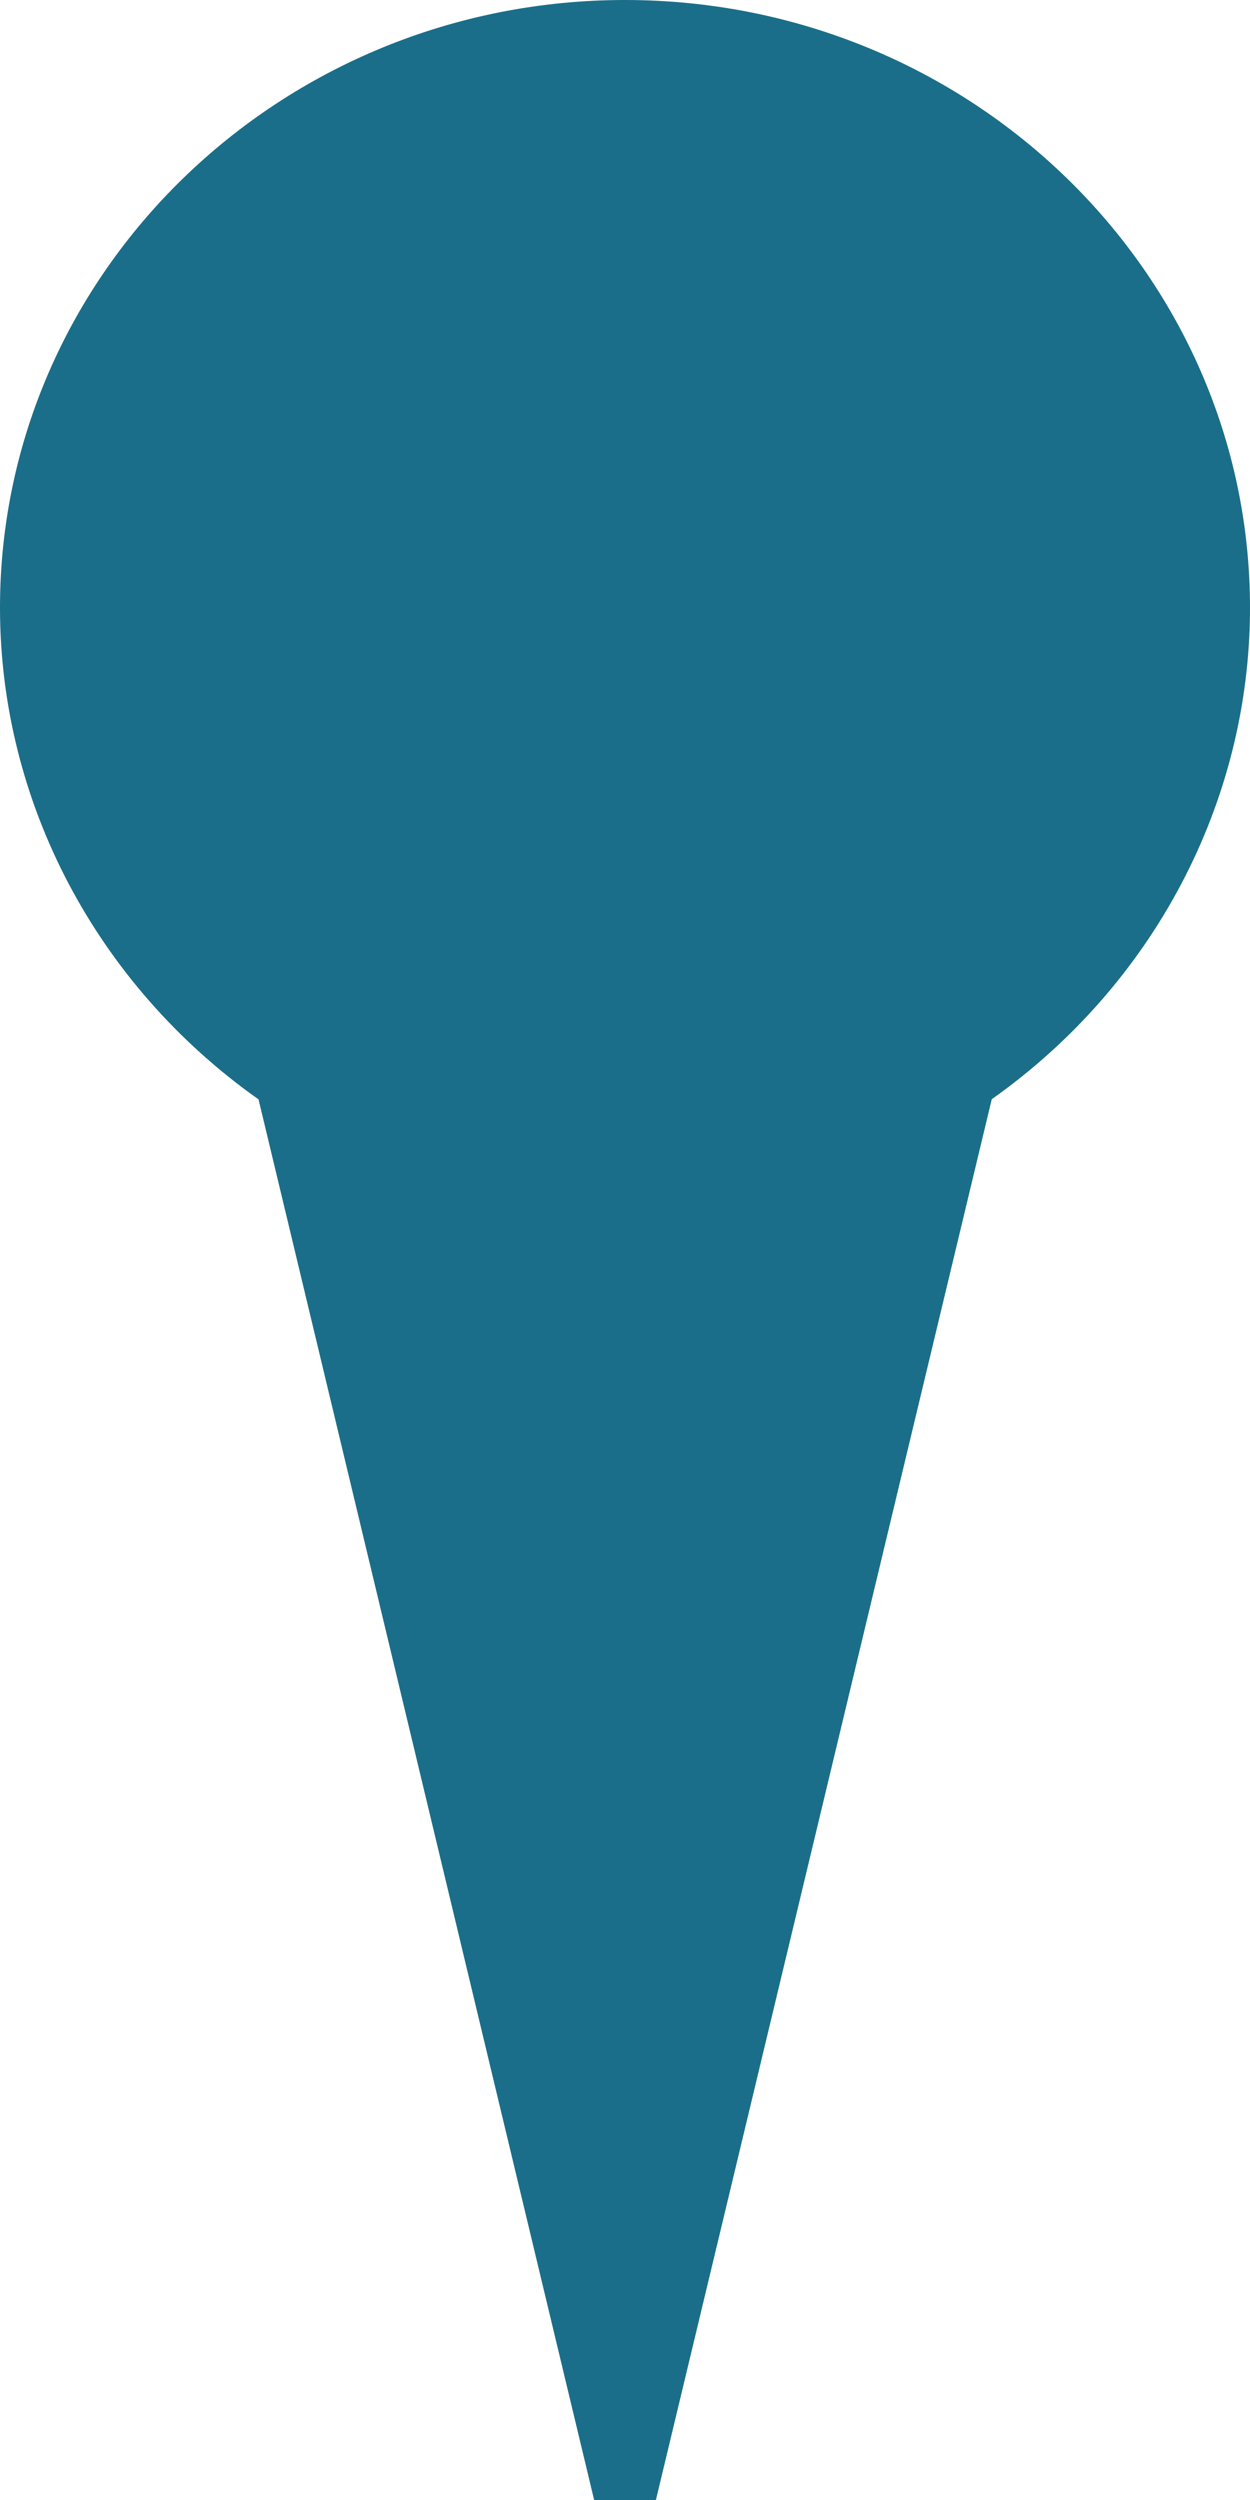 <svg xmlns="http://www.w3.org/2000/svg" width="22" height="44"><g fill="#1A6E89" fill-rule="evenodd"><path d="M11 19.23c-4.546 0-8.243-3.696-8.243-8.238 0-4.541 3.698-8.236 8.243-8.236 4.546 0 8.244 3.695 8.244 8.236 0 4.542-3.697 8.237-8.244 8.237M11 1C5.486 1 1 5.482 1 10.991c0 3.257 1.606 6.322 4.298 8.197l.176.124L11 43l5.529-23.69.176-.123A10.004 10.004 0 0021 10.991C21 5.482 16.514 1 11 1"/><path d="M17.455 19.346L11.544 44h-1.087L4.55 19.349C1.697 17.332 0 14.113 0 10.696 0 4.797 4.935 0 11 0c6.068 0 11 4.797 11 10.696 0 3.417-1.695 6.634-4.545 8.65"/><path d="M12 4c-3.86 0-7 3.14-7 7s3.142 7 7 7c3.86 0 7-3.14 7-7s-3.14-7-7-7"/></g></svg>